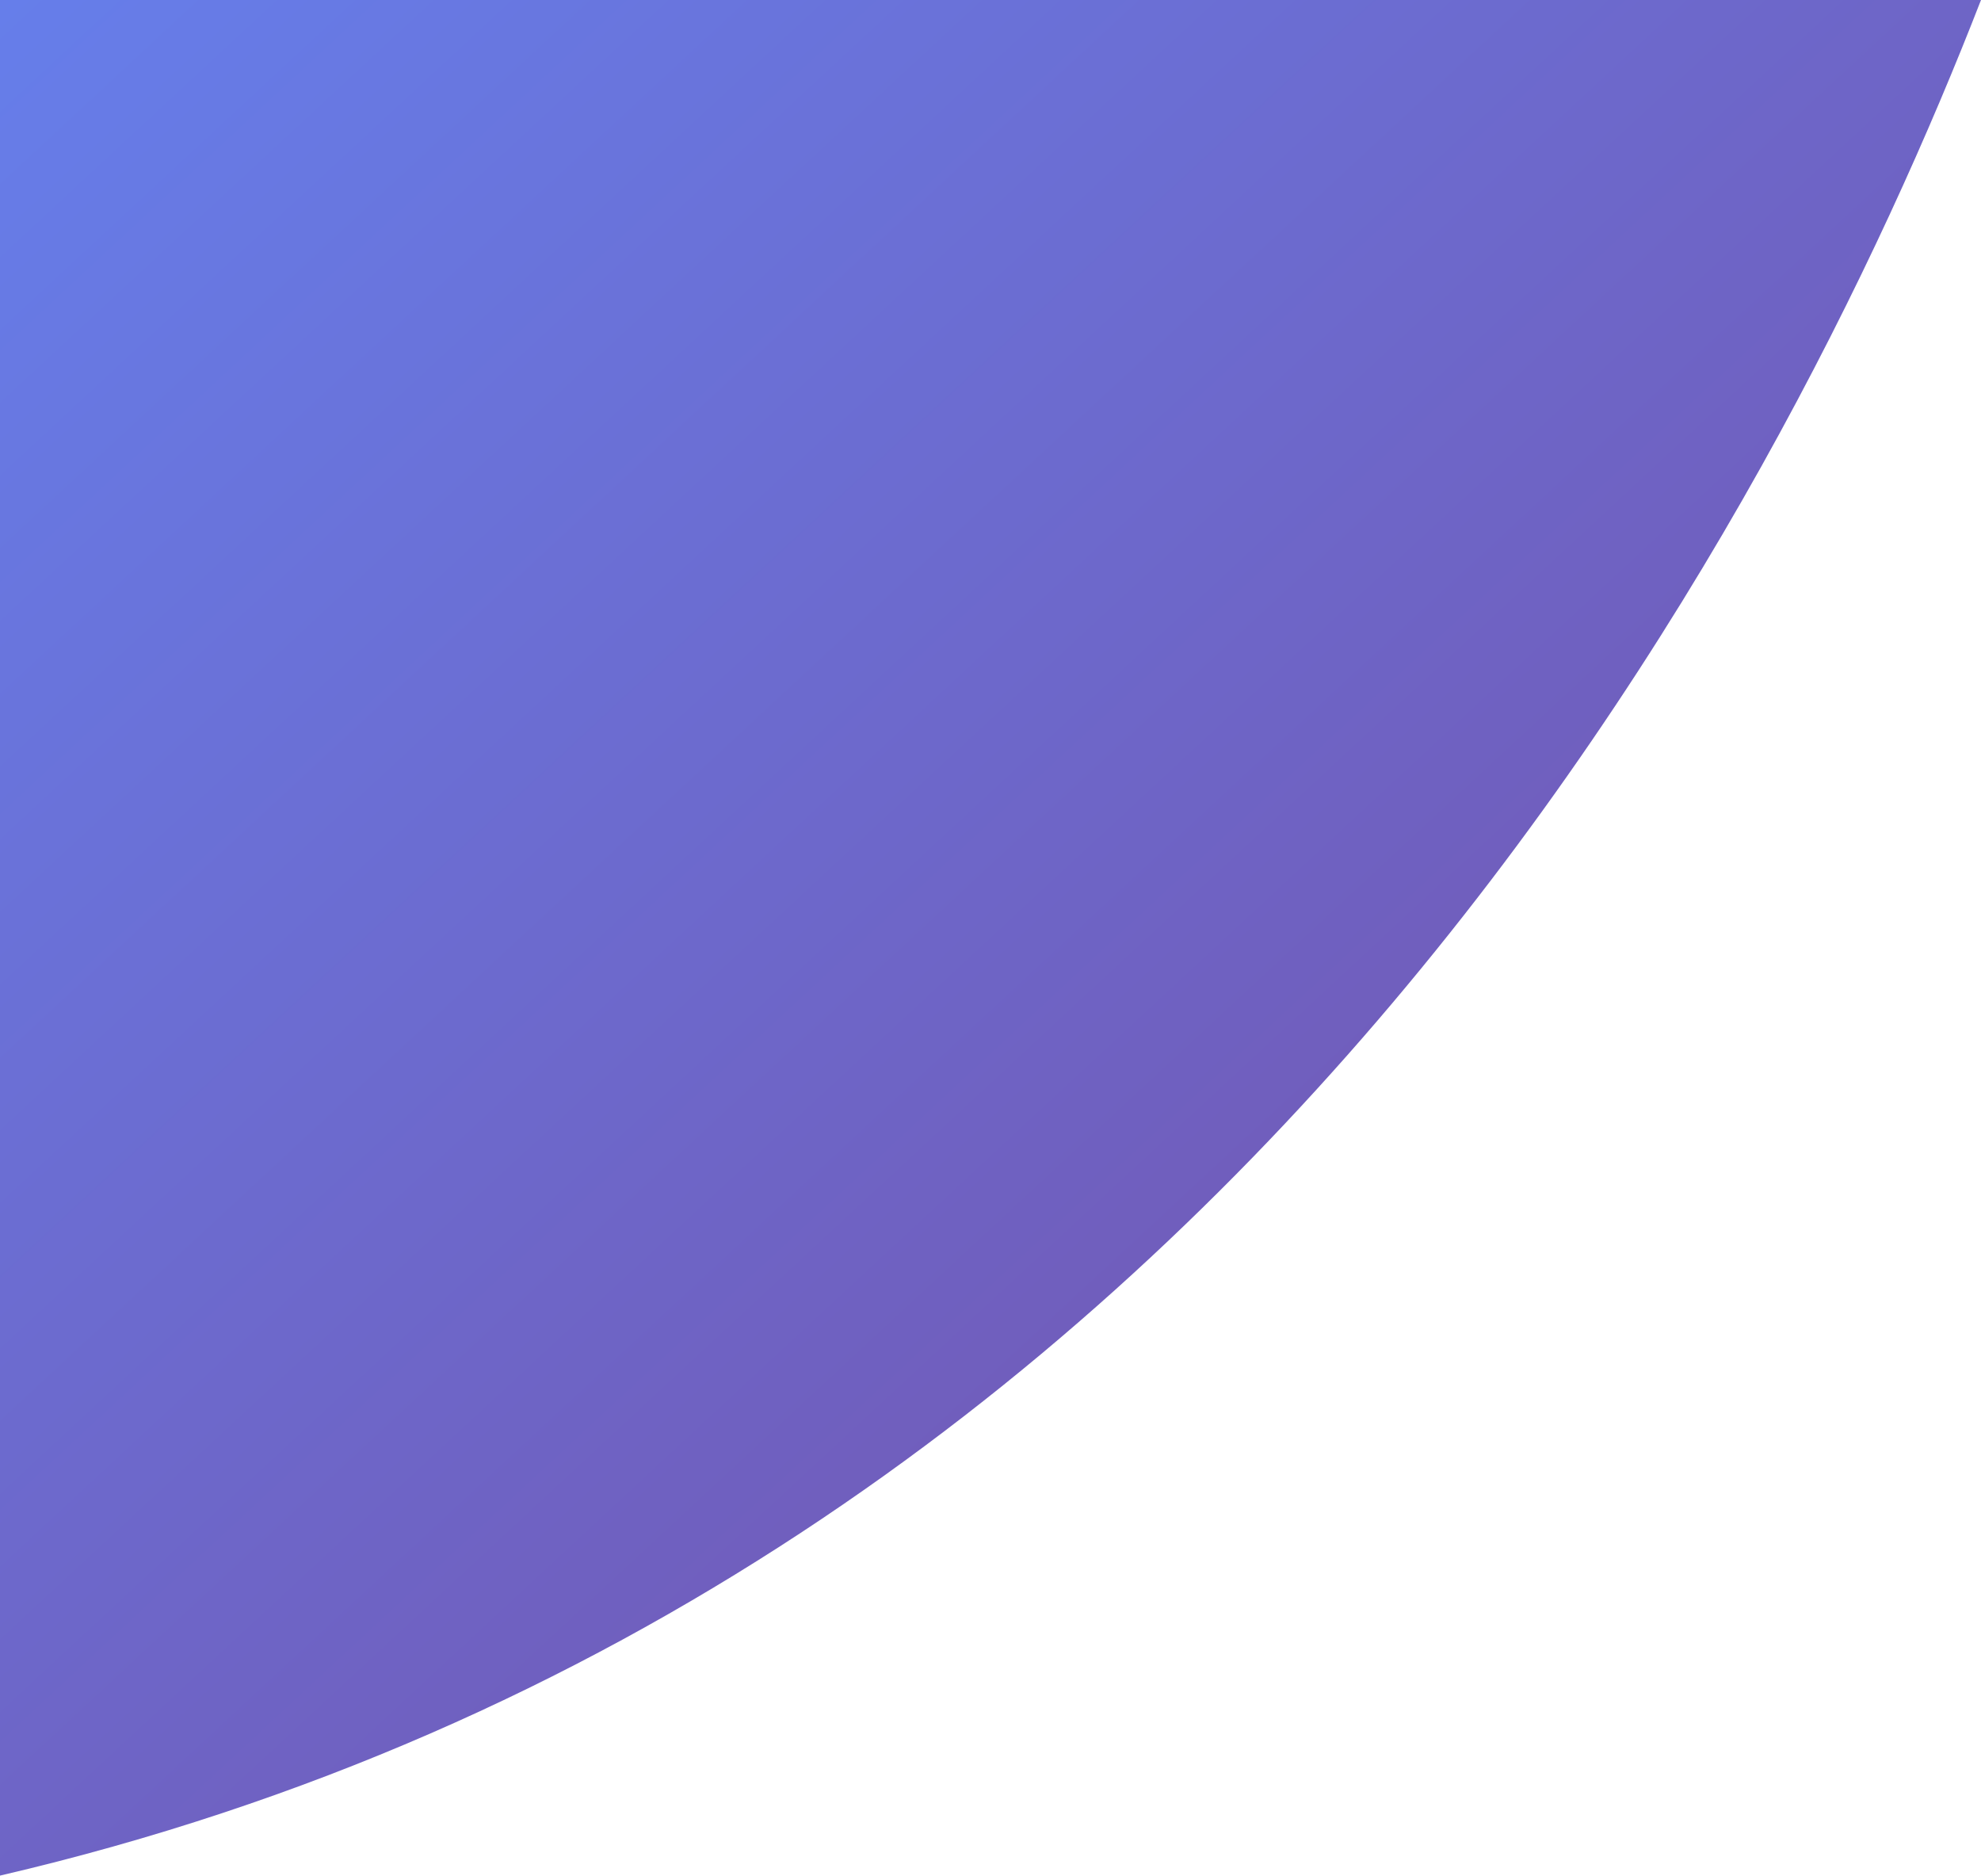 <svg xmlns="http://www.w3.org/2000/svg" xmlns:xlink="http://www.w3.org/1999/xlink" width="125.7" height="118.988" viewBox="0 0 125.7 118.988">
  <defs>
    <linearGradient id="linear-gradient" x2="1" y2="1" gradientUnits="objectBoundingBox">
      <stop offset="0" stop-color="#667eea"/>
      <stop offset="1" stop-color="#764ba2"/>
    </linearGradient>
  </defs>
  <path id="Intersection_1" data-name="Intersection 1" d="M3138.385,255.956h125.7c-12.49,32.153-47.743,100.855-125.7,118.988Z" transform="translate(-3138.385 -255.956)" fill="url(#linear-gradient)"/>
</svg>
